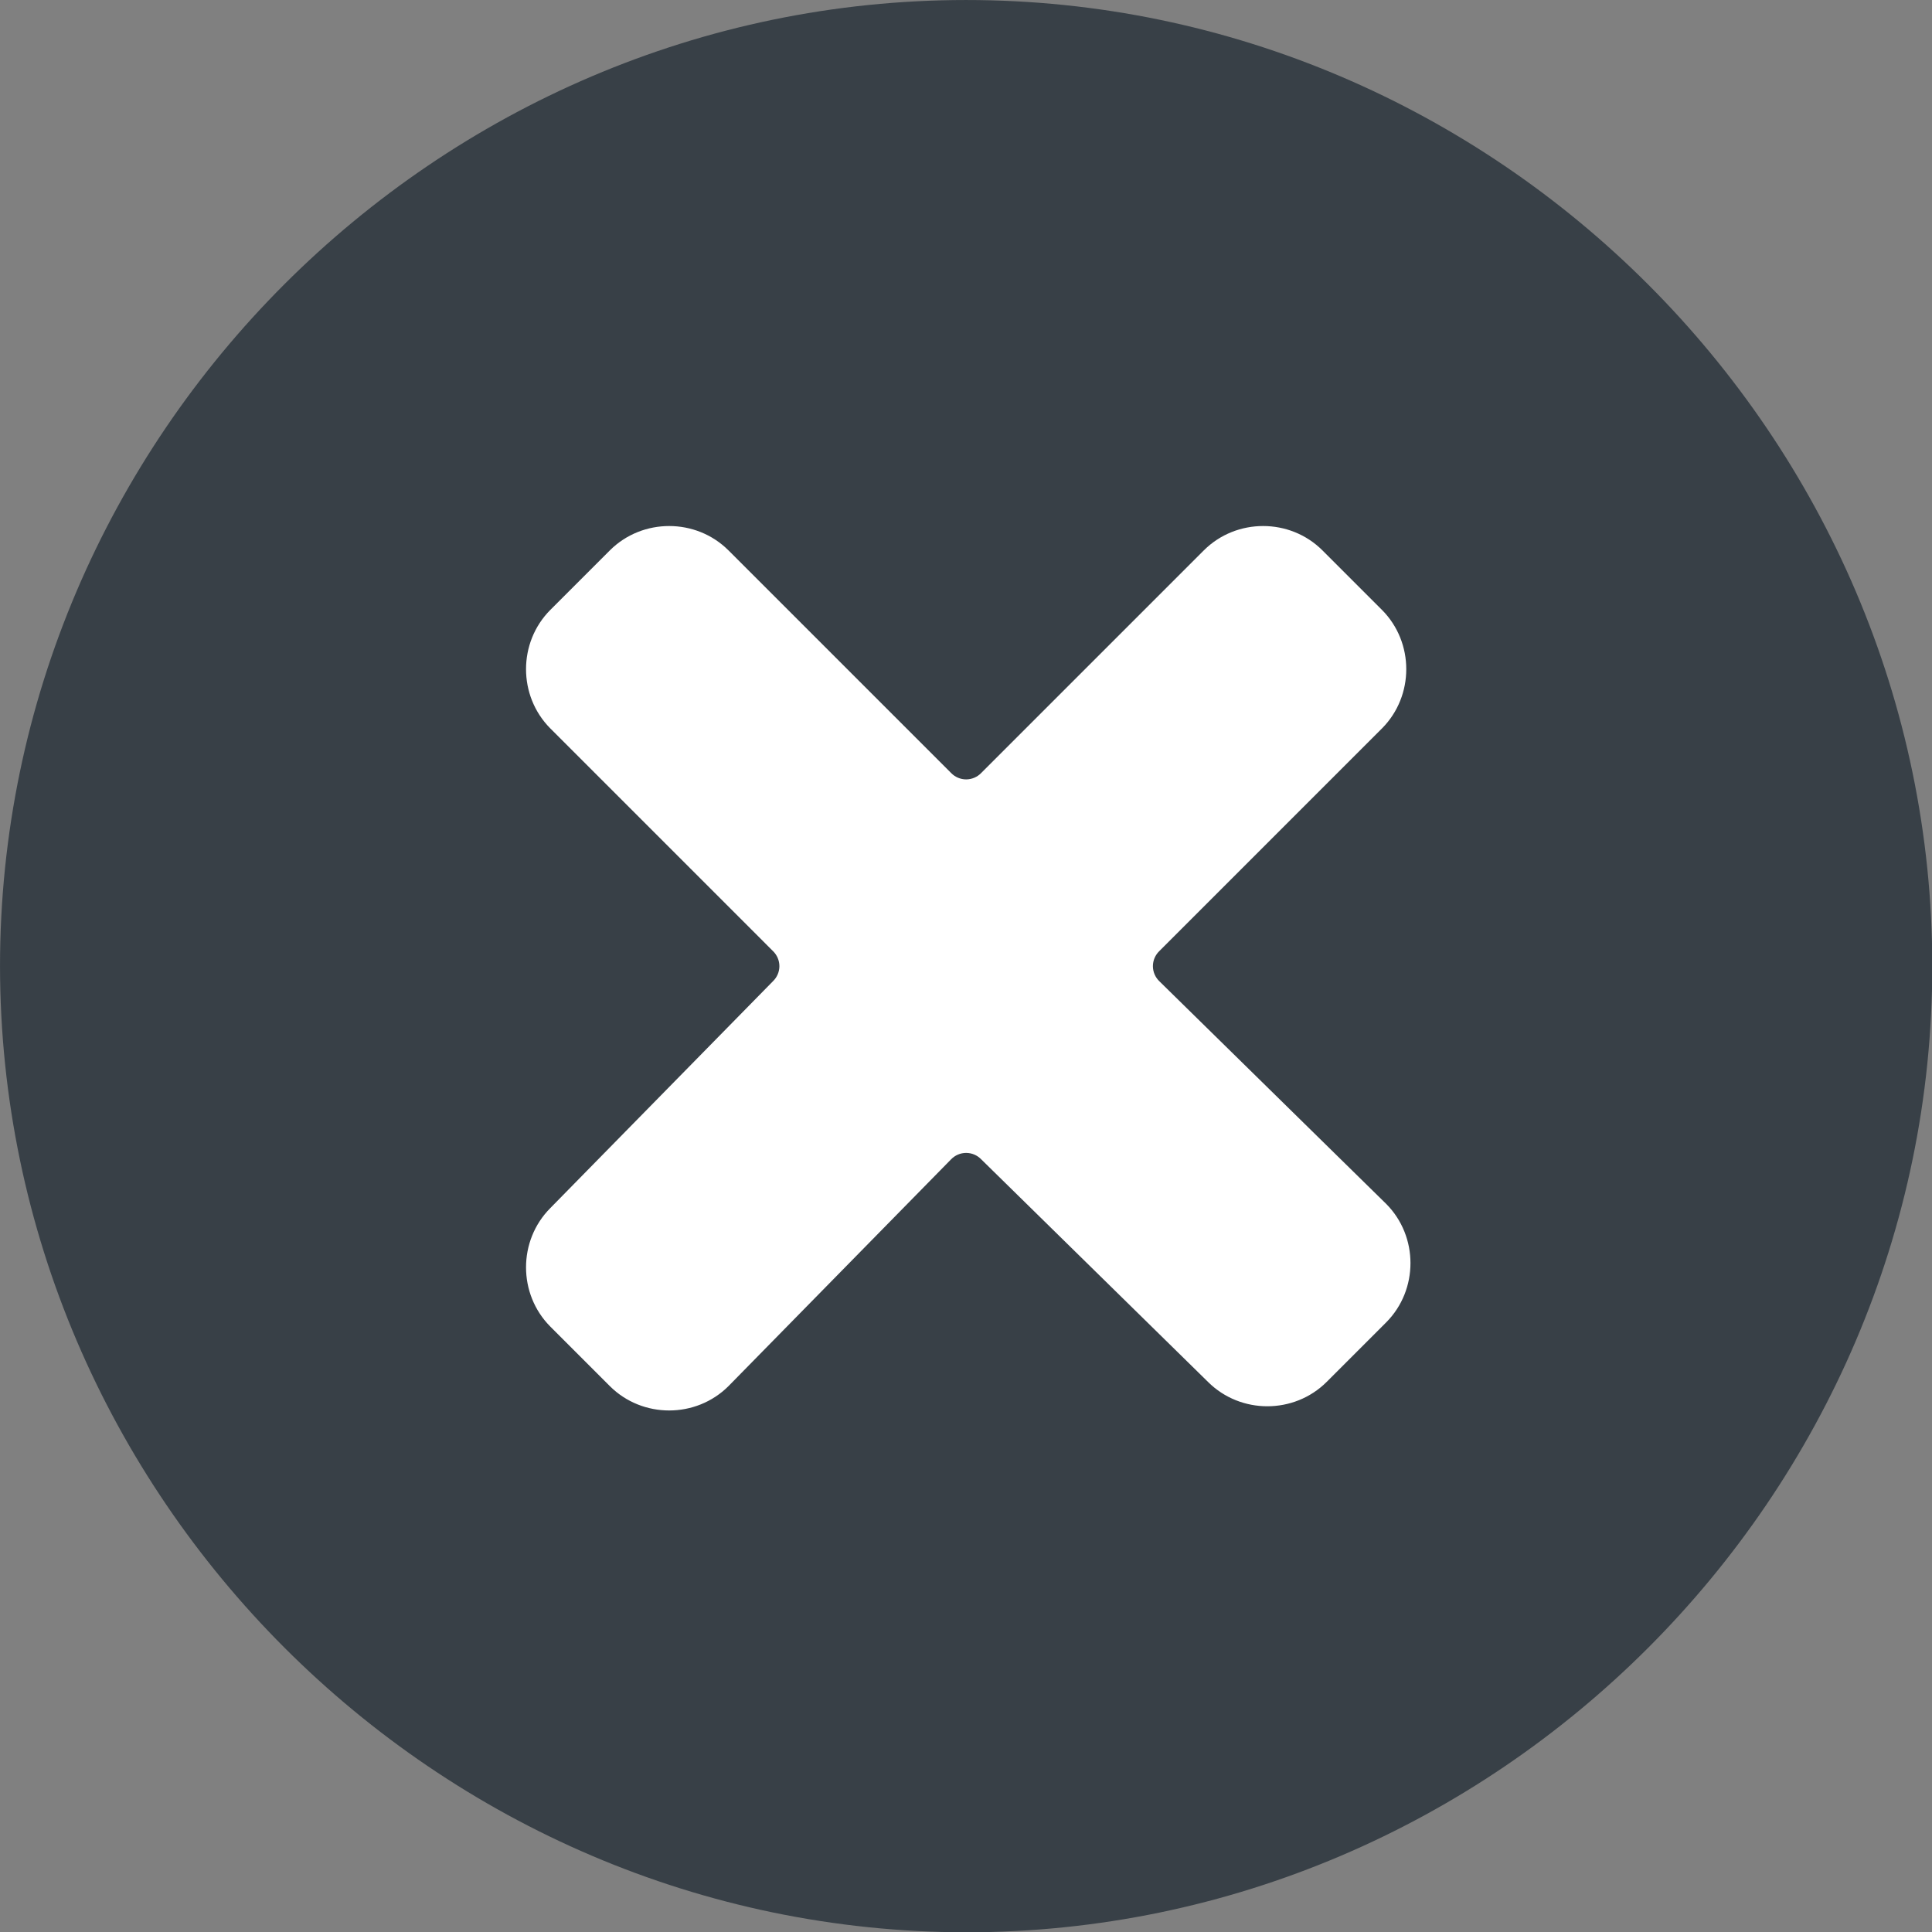<?xml version="1.0" encoding="UTF-8" standalone="no"?>
<!DOCTYPE svg PUBLIC "-//W3C//DTD SVG 1.1//EN" "http://www.w3.org/Graphics/SVG/1.1/DTD/svg11.dtd">
<svg width="64" height="64" viewBox="0 0 64 64" version="1.1" xmlns="http://www.w3.org/2000/svg" xmlns:xlink="http://www.w3.org/1999/xlink" xml:space="preserve" xmlns:serif="http://www.serif.com/" style="fill-rule:evenodd;clip-rule:evenodd;stroke-linejoin:round;stroke-miterlimit:2;">
    <rect x="0" y="0" width="64" height="64" fill="#808080" stroke="none"/>
    <path d="M47.822,23.97C47.822,19.604 44.277,16.059 39.911,16.059L24.03,16.059C19.663,16.059 16.119,19.604 16.119,23.97L16.119,39.793C16.119,44.159 19.663,47.704 24.03,47.704L39.911,47.704C44.277,47.704 47.822,44.159 47.822,39.793L47.822,23.97Z" style="fill:white;"/>
    <g transform="matrix(2.783,0,0,2.783,-1.391,-1.391)">
        <path d="M12,23.5C18.309,23.5 23.5,18.309 23.5,12C23.5,5.691 18.309,0.5 12,0.5C5.691,0.5 0.5,5.691 0.5,12C0.505,18.307 5.693,23.495 12,23.5ZM7.05,9.17C6.665,8.783 6.665,8.147 7.05,7.76L7.76,7.05C8.147,6.665 8.783,6.665 9.17,7.05L11.82,9.7C11.867,9.749 11.932,9.777 12,9.777C12.068,9.777 12.133,9.749 12.18,9.7L14.83,7.05C15.217,6.665 15.853,6.665 16.24,7.05L16.95,7.76C17.335,8.147 17.335,8.783 16.95,9.17L14.3,11.82C14.251,11.867 14.223,11.932 14.223,12C14.223,12.068 14.251,12.133 14.3,12.18L17,14.83C17.385,15.217 17.385,15.853 17,16.24L16.29,16.95C15.903,17.335 15.267,17.335 14.88,16.95L12.18,14.3C12.133,14.251 12.068,14.223 12,14.223C11.932,14.223 11.867,14.251 11.82,14.3L9.17,17C8.783,17.385 8.147,17.385 7.76,17L7.05,16.29C6.665,15.903 6.665,15.267 7.05,14.88L9.7,12.18C9.749,12.133 9.777,12.068 9.777,12C9.777,11.932 9.749,11.867 9.7,11.82L7.05,9.17Z" style="fill:rgb(56,64,71);fill-rule:nonzero;"/>
    </g>
</svg>
